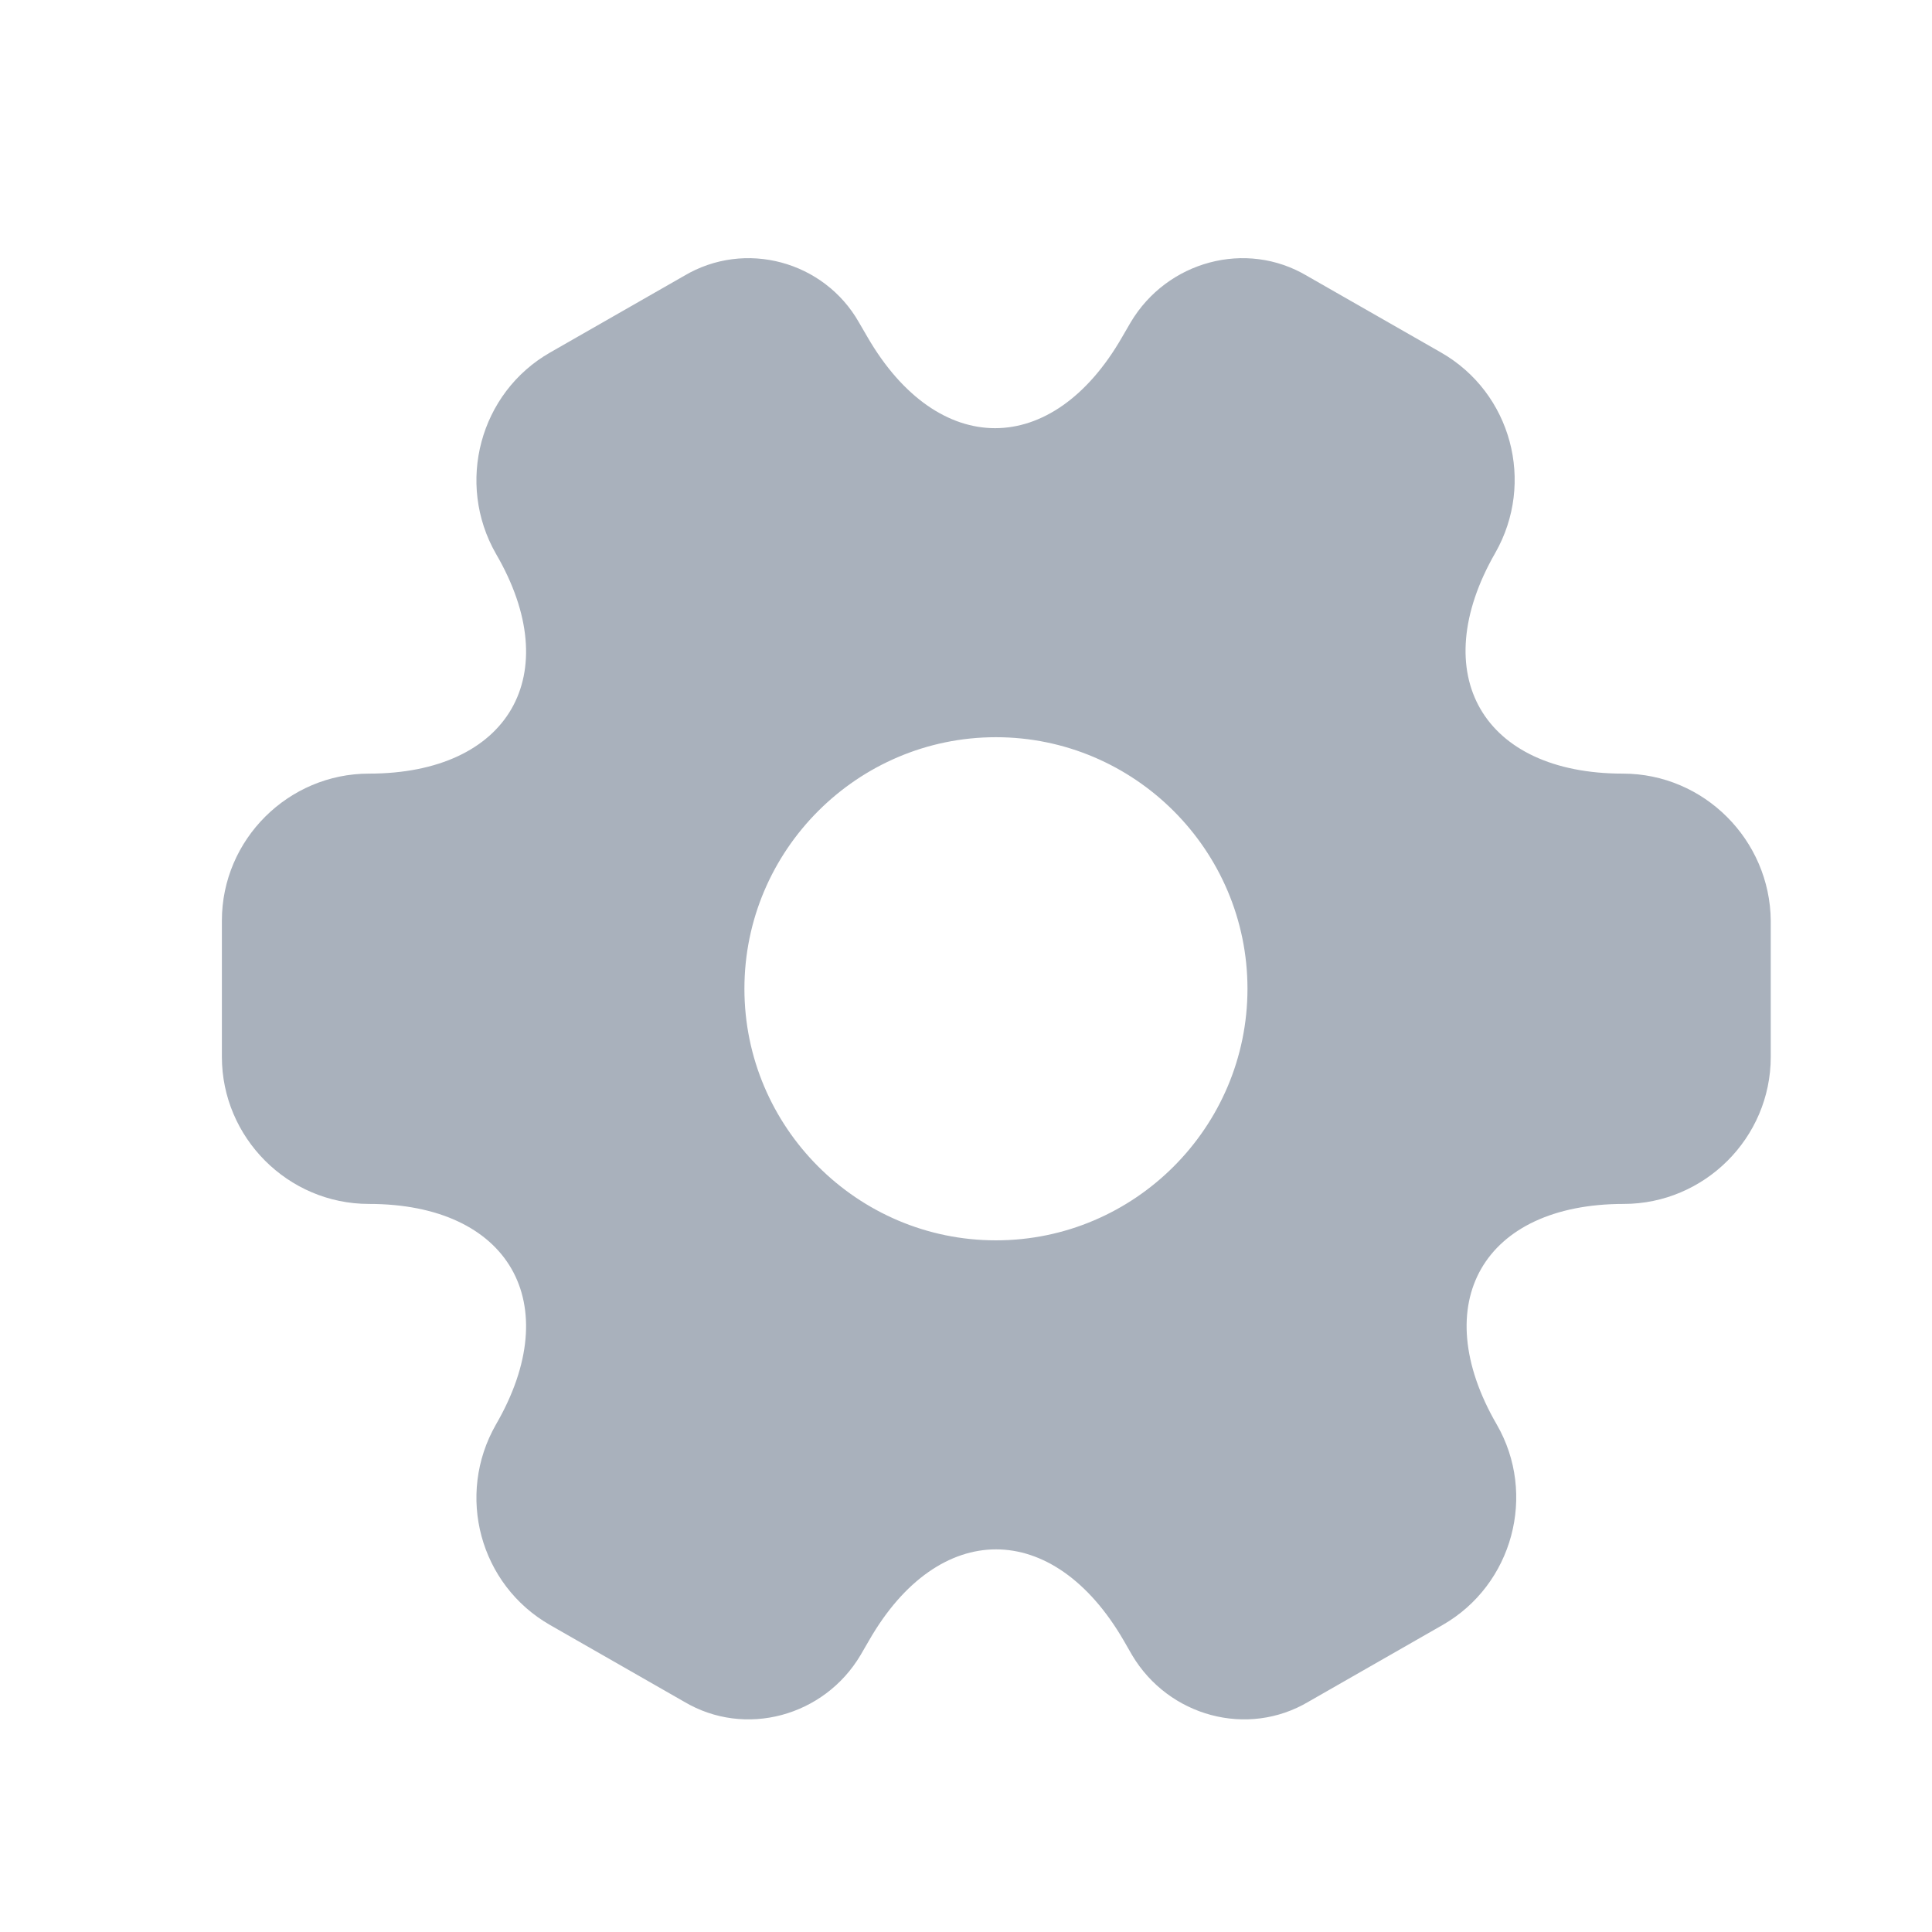 <svg width="26" height="26" viewBox="0 0 26 26" fill="none" xmlns="http://www.w3.org/2000/svg">
<path d="M21.84 10.411C19.955 10.411 19.184 9.077 20.122 7.442C20.663 6.494 20.34 5.286 19.393 4.744L17.59 3.713C16.768 3.223 15.705 3.515 15.216 4.338L15.101 4.536C14.163 6.171 12.622 6.171 11.674 4.536L11.559 4.338C11.091 3.515 10.028 3.223 9.205 3.713L7.403 4.744C6.455 5.286 6.132 6.504 6.674 7.452C7.622 9.077 6.851 10.411 4.965 10.411C3.882 10.411 2.986 11.296 2.986 12.39V14.223C2.986 15.306 3.872 16.202 4.965 16.202C6.851 16.202 7.622 17.536 6.674 19.171C6.132 20.119 6.455 21.327 7.403 21.869L9.205 22.9C10.028 23.39 11.091 23.098 11.58 22.275L11.695 22.077C12.632 20.442 14.174 20.442 15.122 22.077L15.236 22.275C15.726 23.098 16.788 23.39 17.611 22.9L19.413 21.869C20.361 21.327 20.684 20.108 20.143 19.171C19.195 17.536 19.965 16.202 21.851 16.202C22.934 16.202 23.83 15.317 23.83 14.223V12.39C23.82 11.306 22.934 10.411 21.84 10.411ZM13.403 16.692C11.538 16.692 10.018 15.171 10.018 13.306C10.018 11.442 11.538 9.921 13.403 9.921C15.268 9.921 16.788 11.442 16.788 13.306C16.788 15.171 15.268 16.692 13.403 16.692Z" fill="#A9B1BC"/>
</svg>
